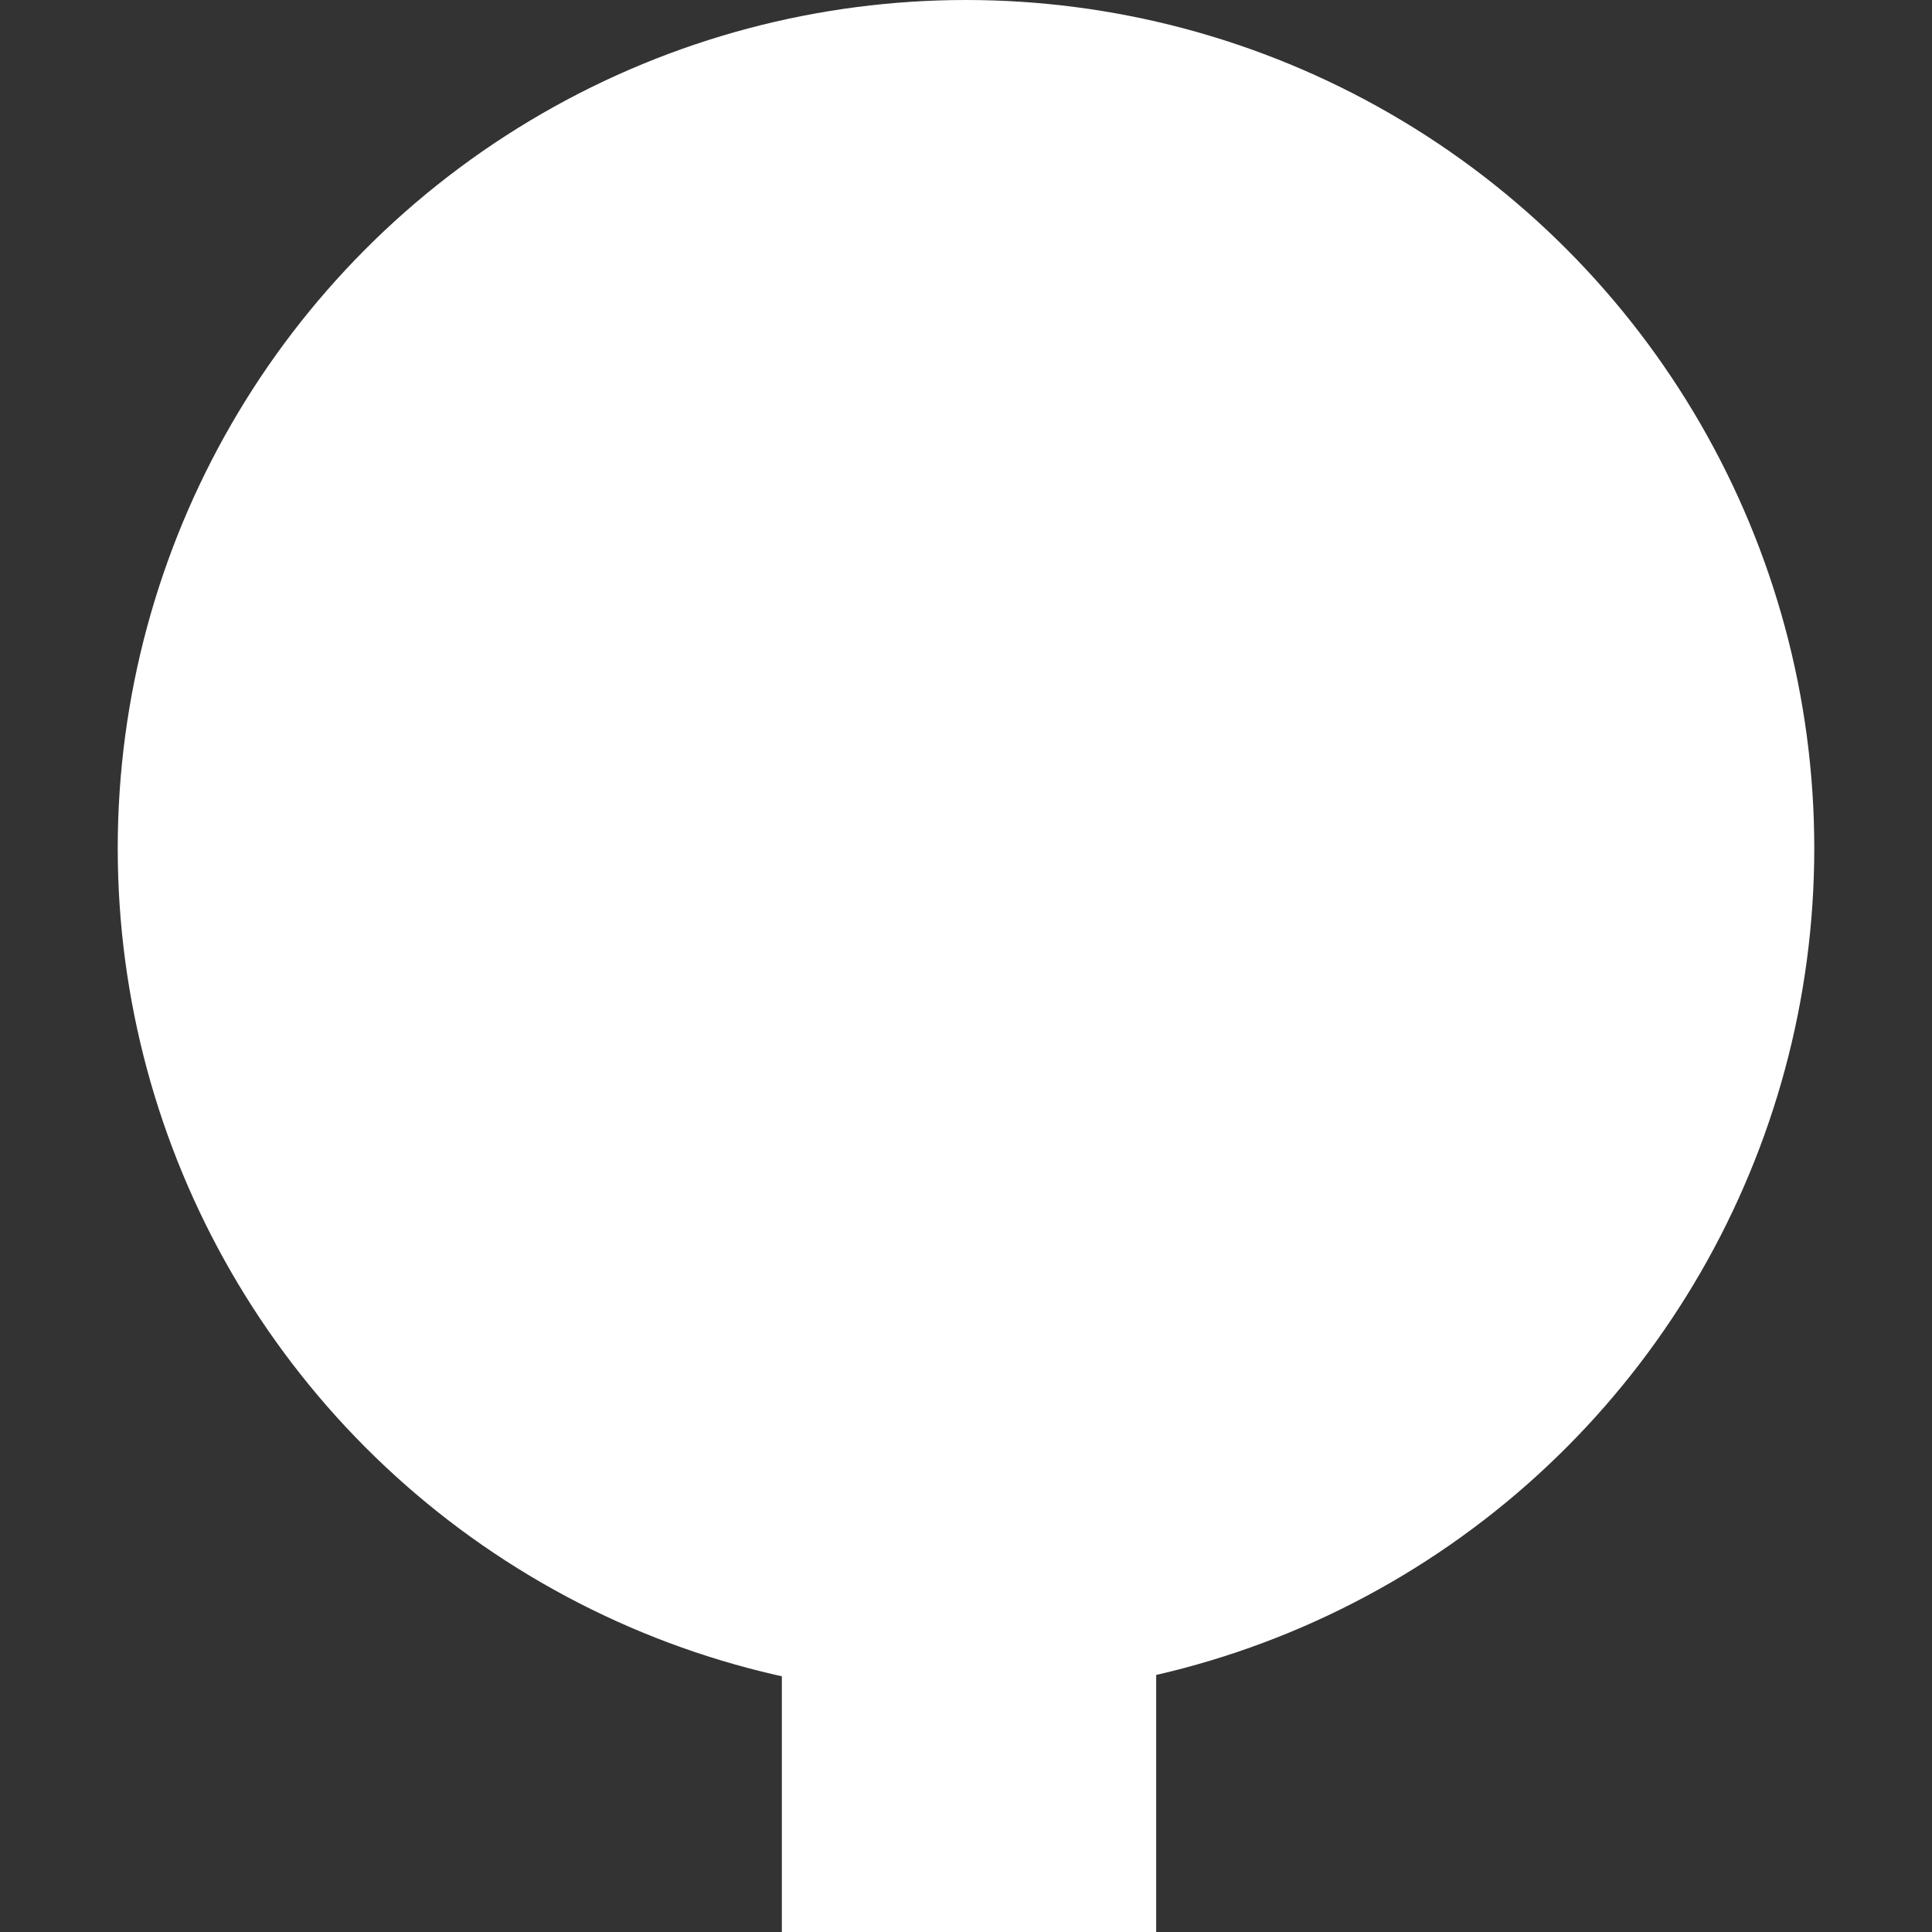 <?xml version="1.0" encoding="utf-8"?>
<!-- Generator: Adobe Illustrator 19.2.0, SVG Export Plug-In . SVG Version: 6.00 Build 0)  -->
<svg version="1.1" xmlns="http://www.w3.org/2000/svg" xmlns:xlink="http://www.w3.org/1999/xlink" x="0px" y="0px"
	 viewBox="0 0 64 64" style="enable-background:new 0 0 64 64;" xml:space="preserve">
<rect x="0" y="0" width="64" height="64" fill="#333333" stroke="none"/>
<style type="text/css">
	.st0{display:none;}
	.st1{display:inline;fill:#6E6E6D;}
	.st2{fill:#FFFFFF;}
</style>
<g id="Lager_1" class="st0">
	<rect x="0" class="st1" width="64" height="64"/>
</g>
<g id="Lager_2">
	<circle class="st2" cx="32" cy="28.1" r="28.1"/>
	<rect x="25.9" y="52.6" class="st2" width="12.4" height="11.4"/>
</g>
</svg>
